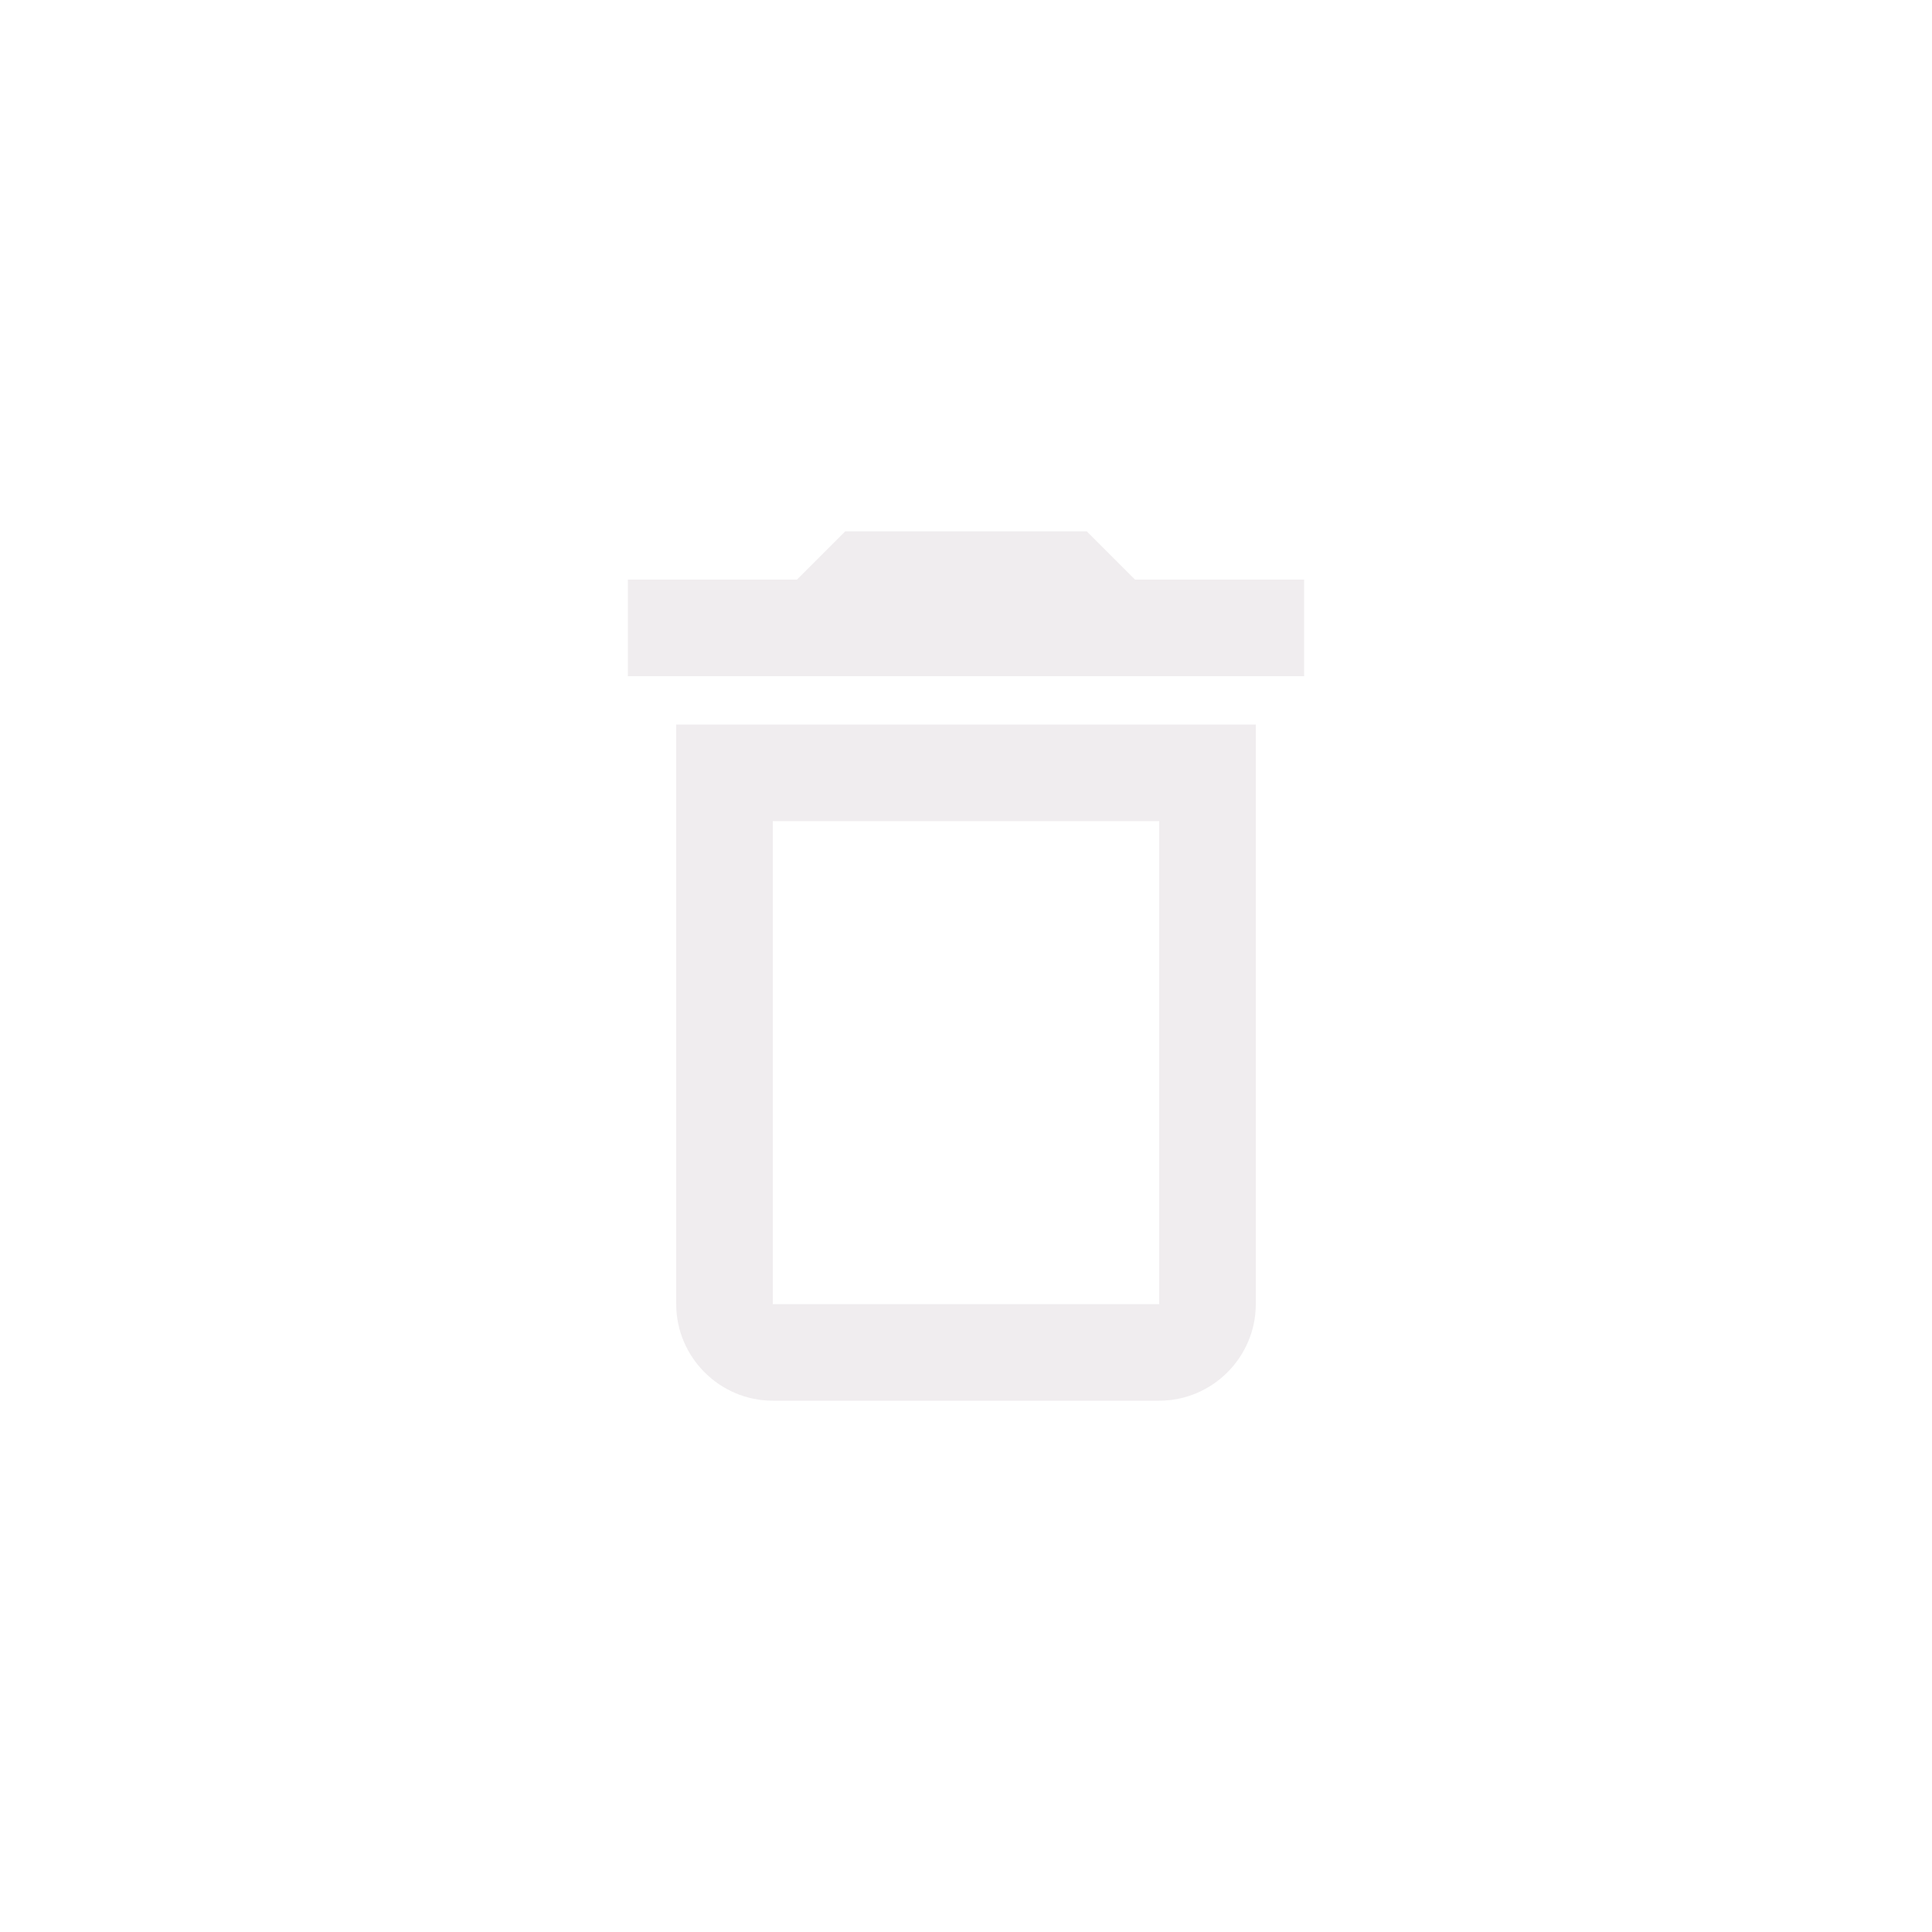 <svg width="40" height="40" viewBox="0 0 40 40" fill="none" xmlns="http://www.w3.org/2000/svg">
<path d="M14 27C14 28.1 14.9 29 16 29H24C25.1 29 26 28.1 26 27V15H14V27ZM16 17H24V27H16V17ZM23.5 12L22.5 11H17.5L16.5 12H13V14H27V12H23.5Z" fill="#E6E1E5" fill-opacity="0.6"/>
</svg>
